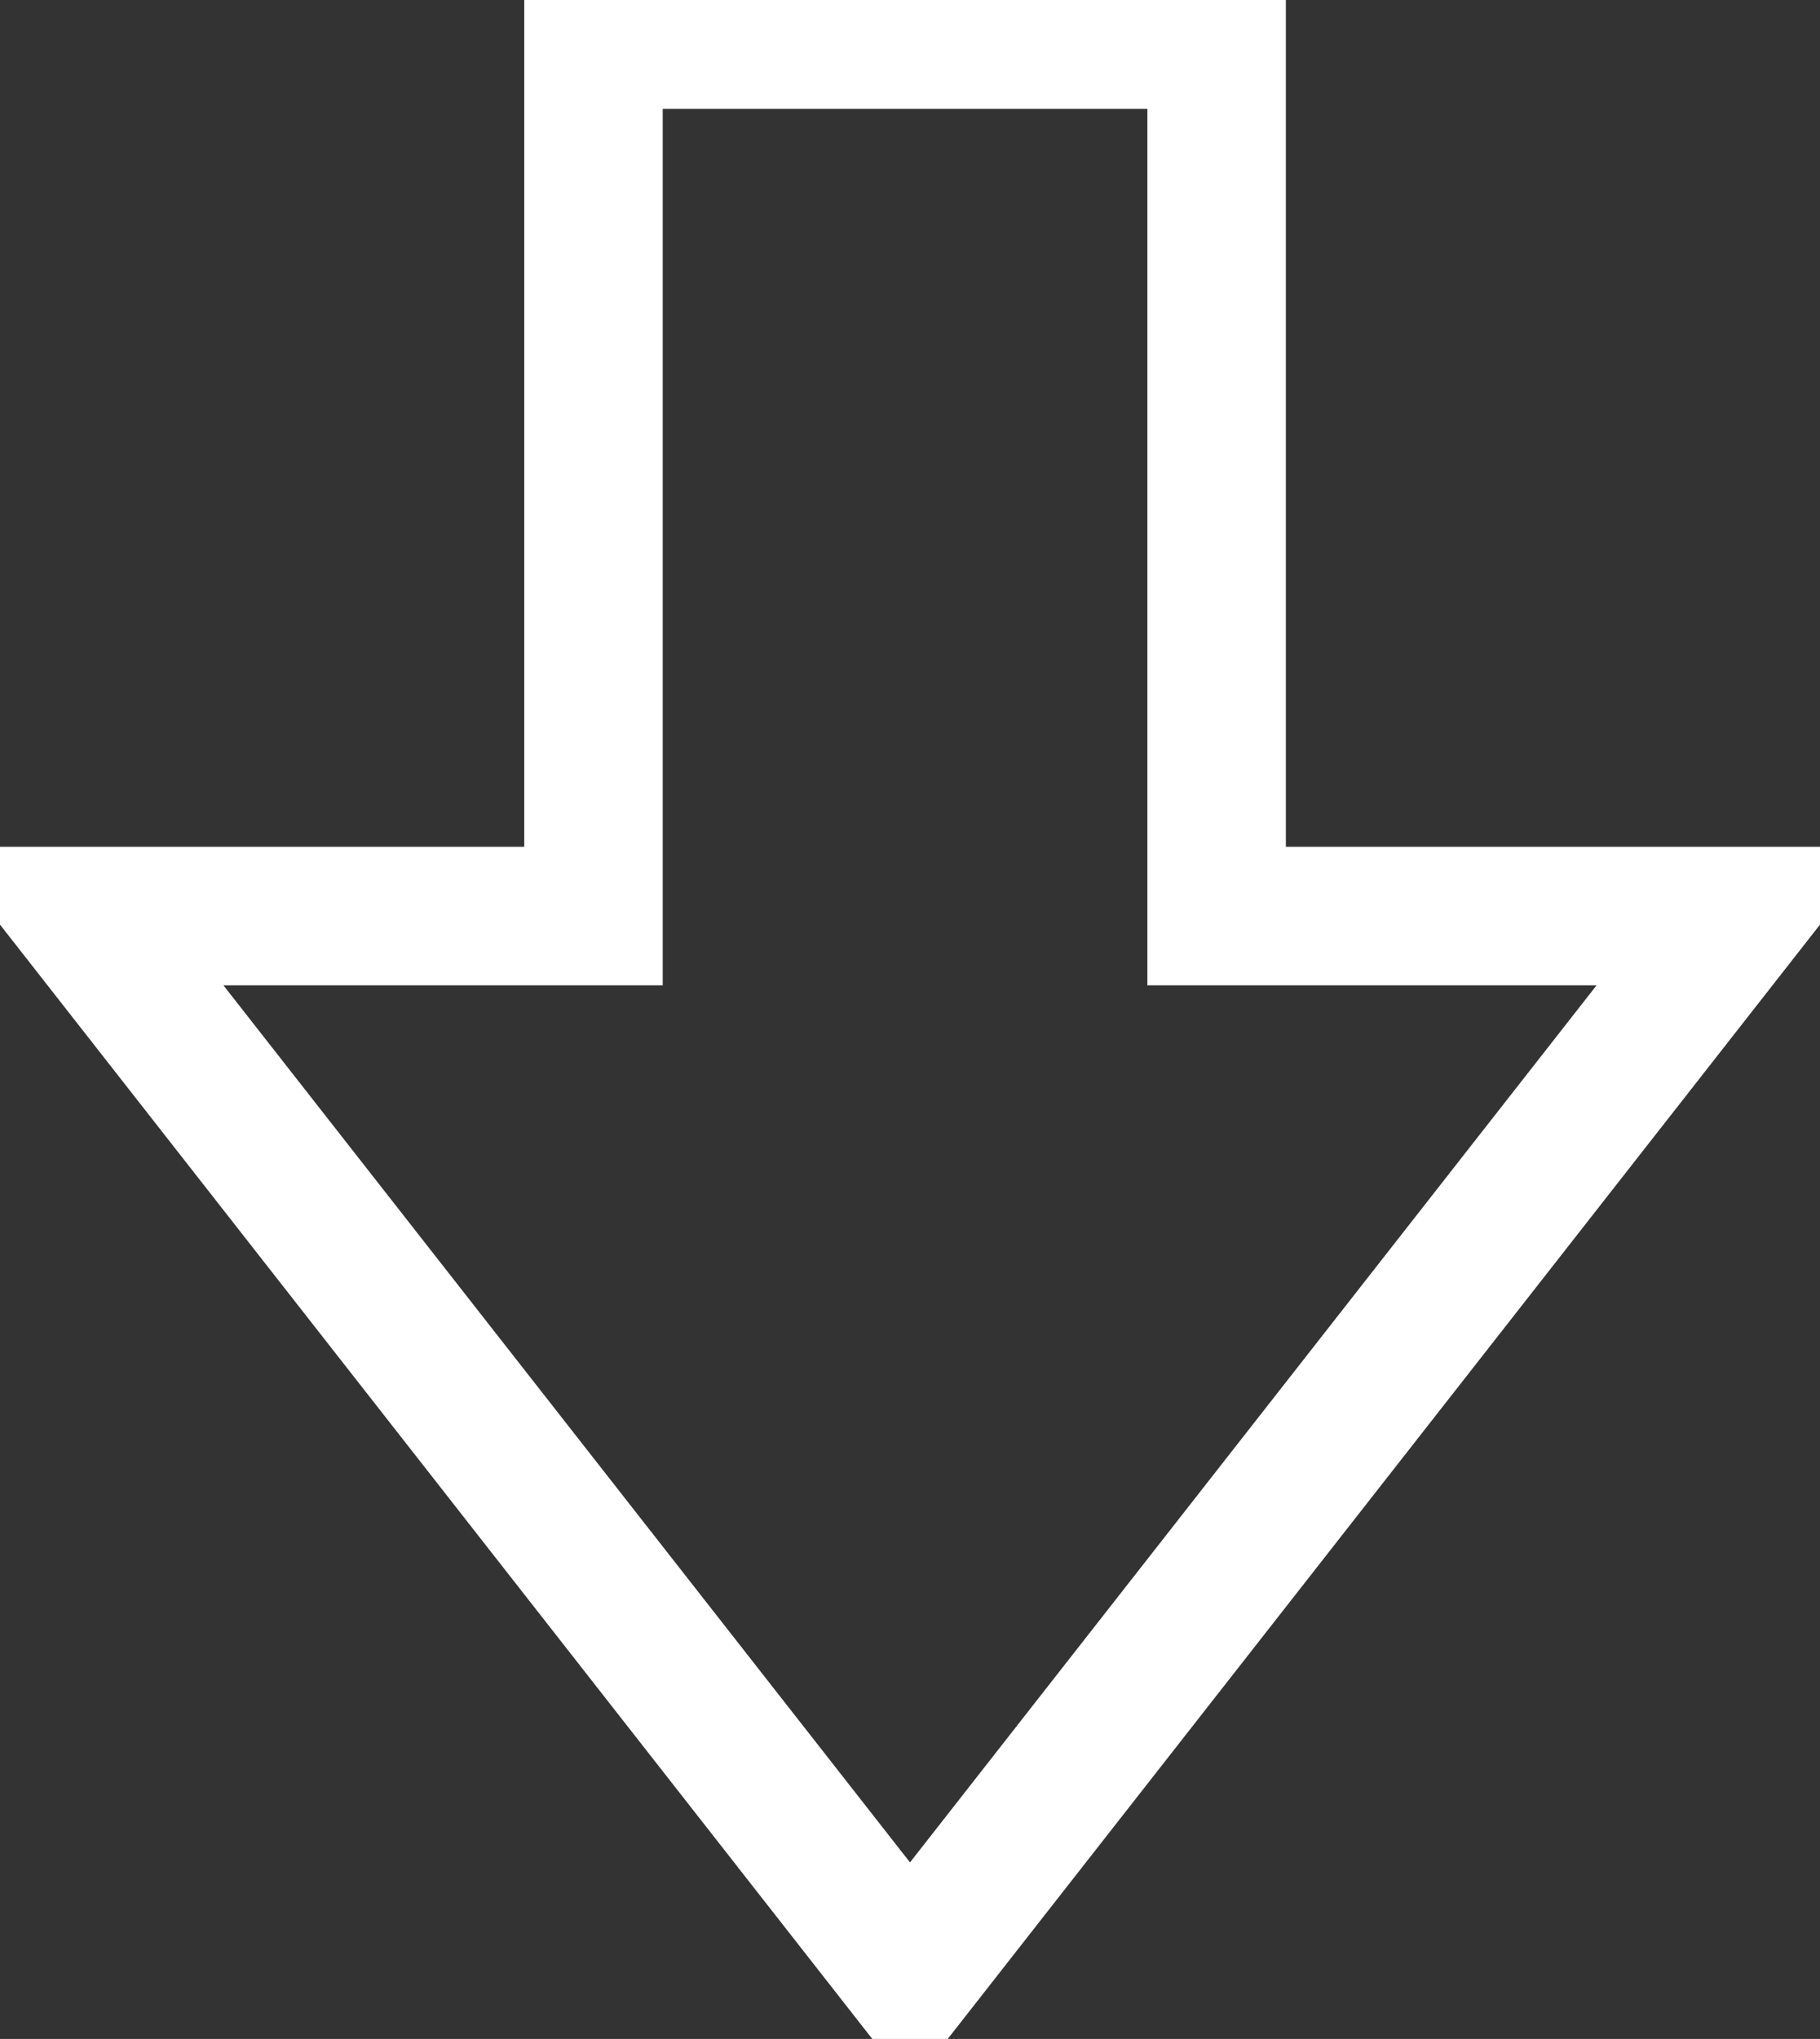 <svg width="92" height="103" viewBox="0 0 92 103" fill="none" xmlns="http://www.w3.org/2000/svg">
<rect x="0" y="0" width="92" height="103" fill="#333333" stroke="none"/>
<g clip-path="url(#clip0_2635_16738)">
<path d="M4.107 46.276L30 46.276L30 2L61.5 2L61.5 46.276L87.893 46.276L46 99.758L4.107 46.276Z" stroke="white" stroke-width="7"/>
</g>
<defs>
<clipPath id="clip0_2635_16738">
<rect width="92" height="103" fill="white"/>
</clipPath>
</defs>
</svg>
